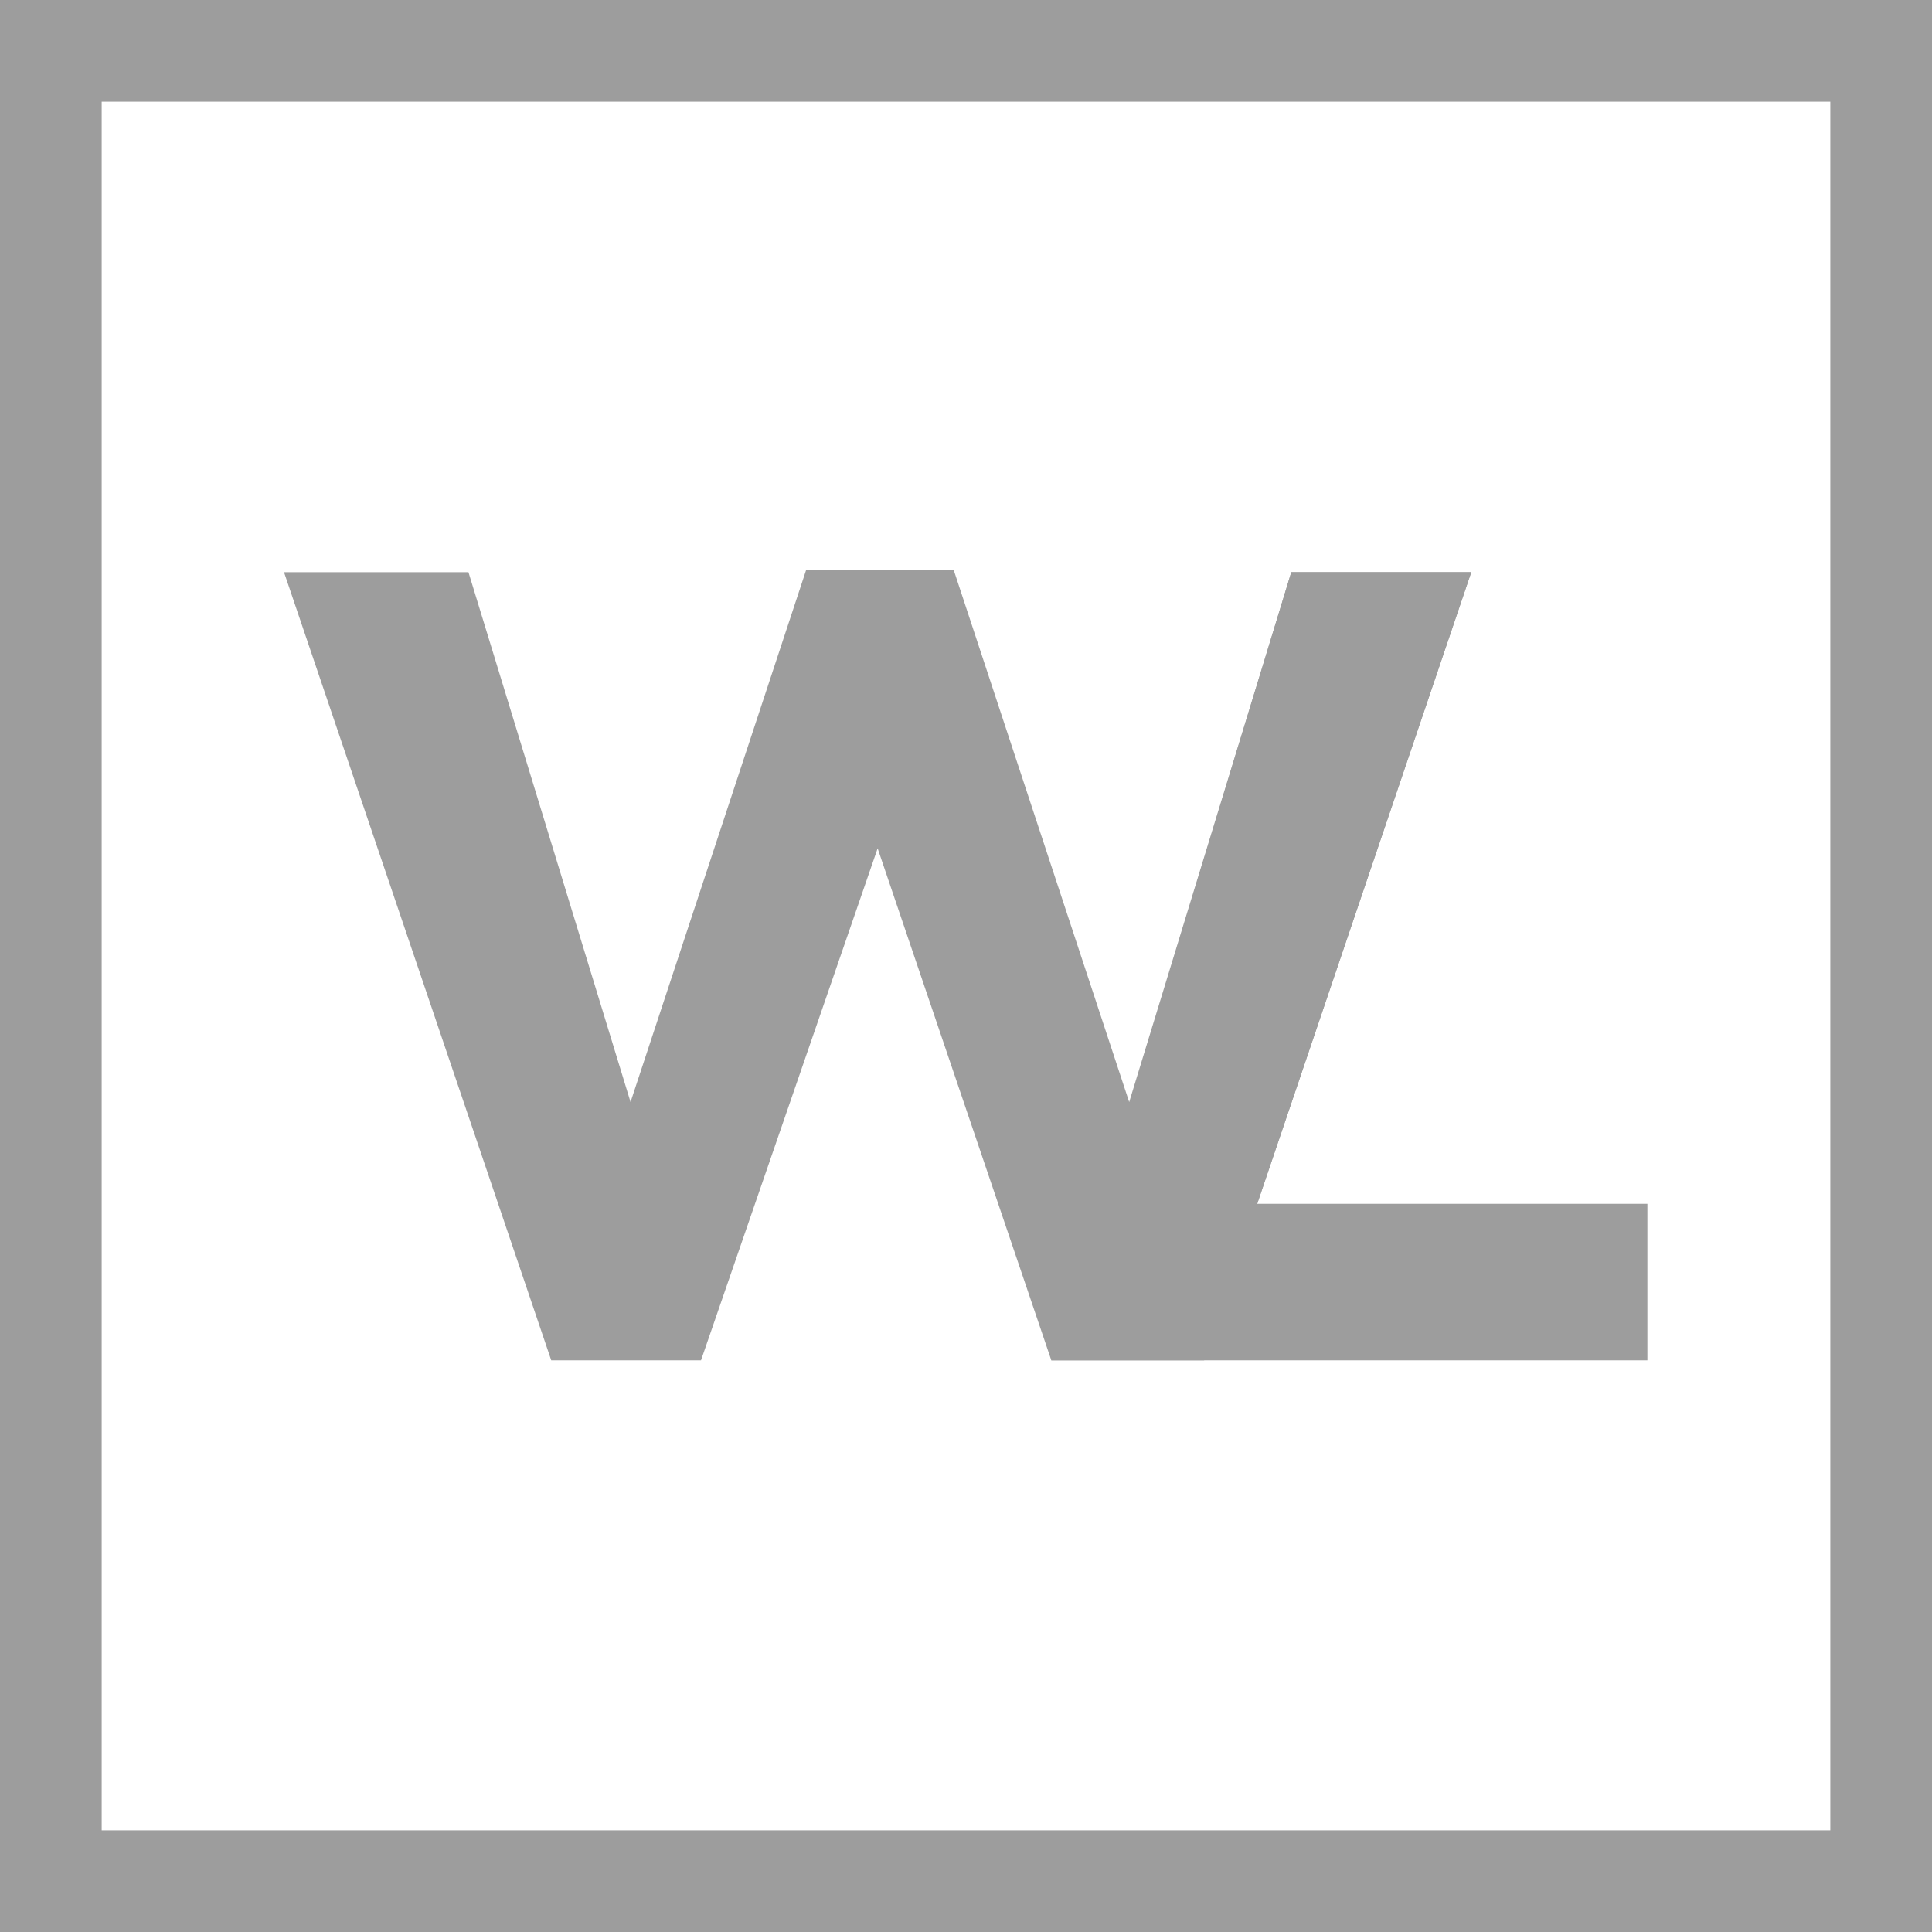 <svg width="19" height="19" viewBox="0 0 19 19" fill="none" xmlns="http://www.w3.org/2000/svg">
<path d="M0.5 0.5H18.5V18.5H0.5V0.5Z" stroke="#9D9D9D"/>
<path d="M5.421 13.378L2.793 5.627H4.607L6.201 10.838L7.928 5.605H9.379L11.105 10.838L12.699 5.627H14.469L11.842 13.378H10.339L8.631 8.343L6.894 13.378H5.421Z" fill="#9D9D9D"/>
<path d="M10.339 13.378L12.699 5.627H14.469L12.364 11.839H16.201V13.378H10.339Z" fill="#9D9D9D"/>
</svg>
